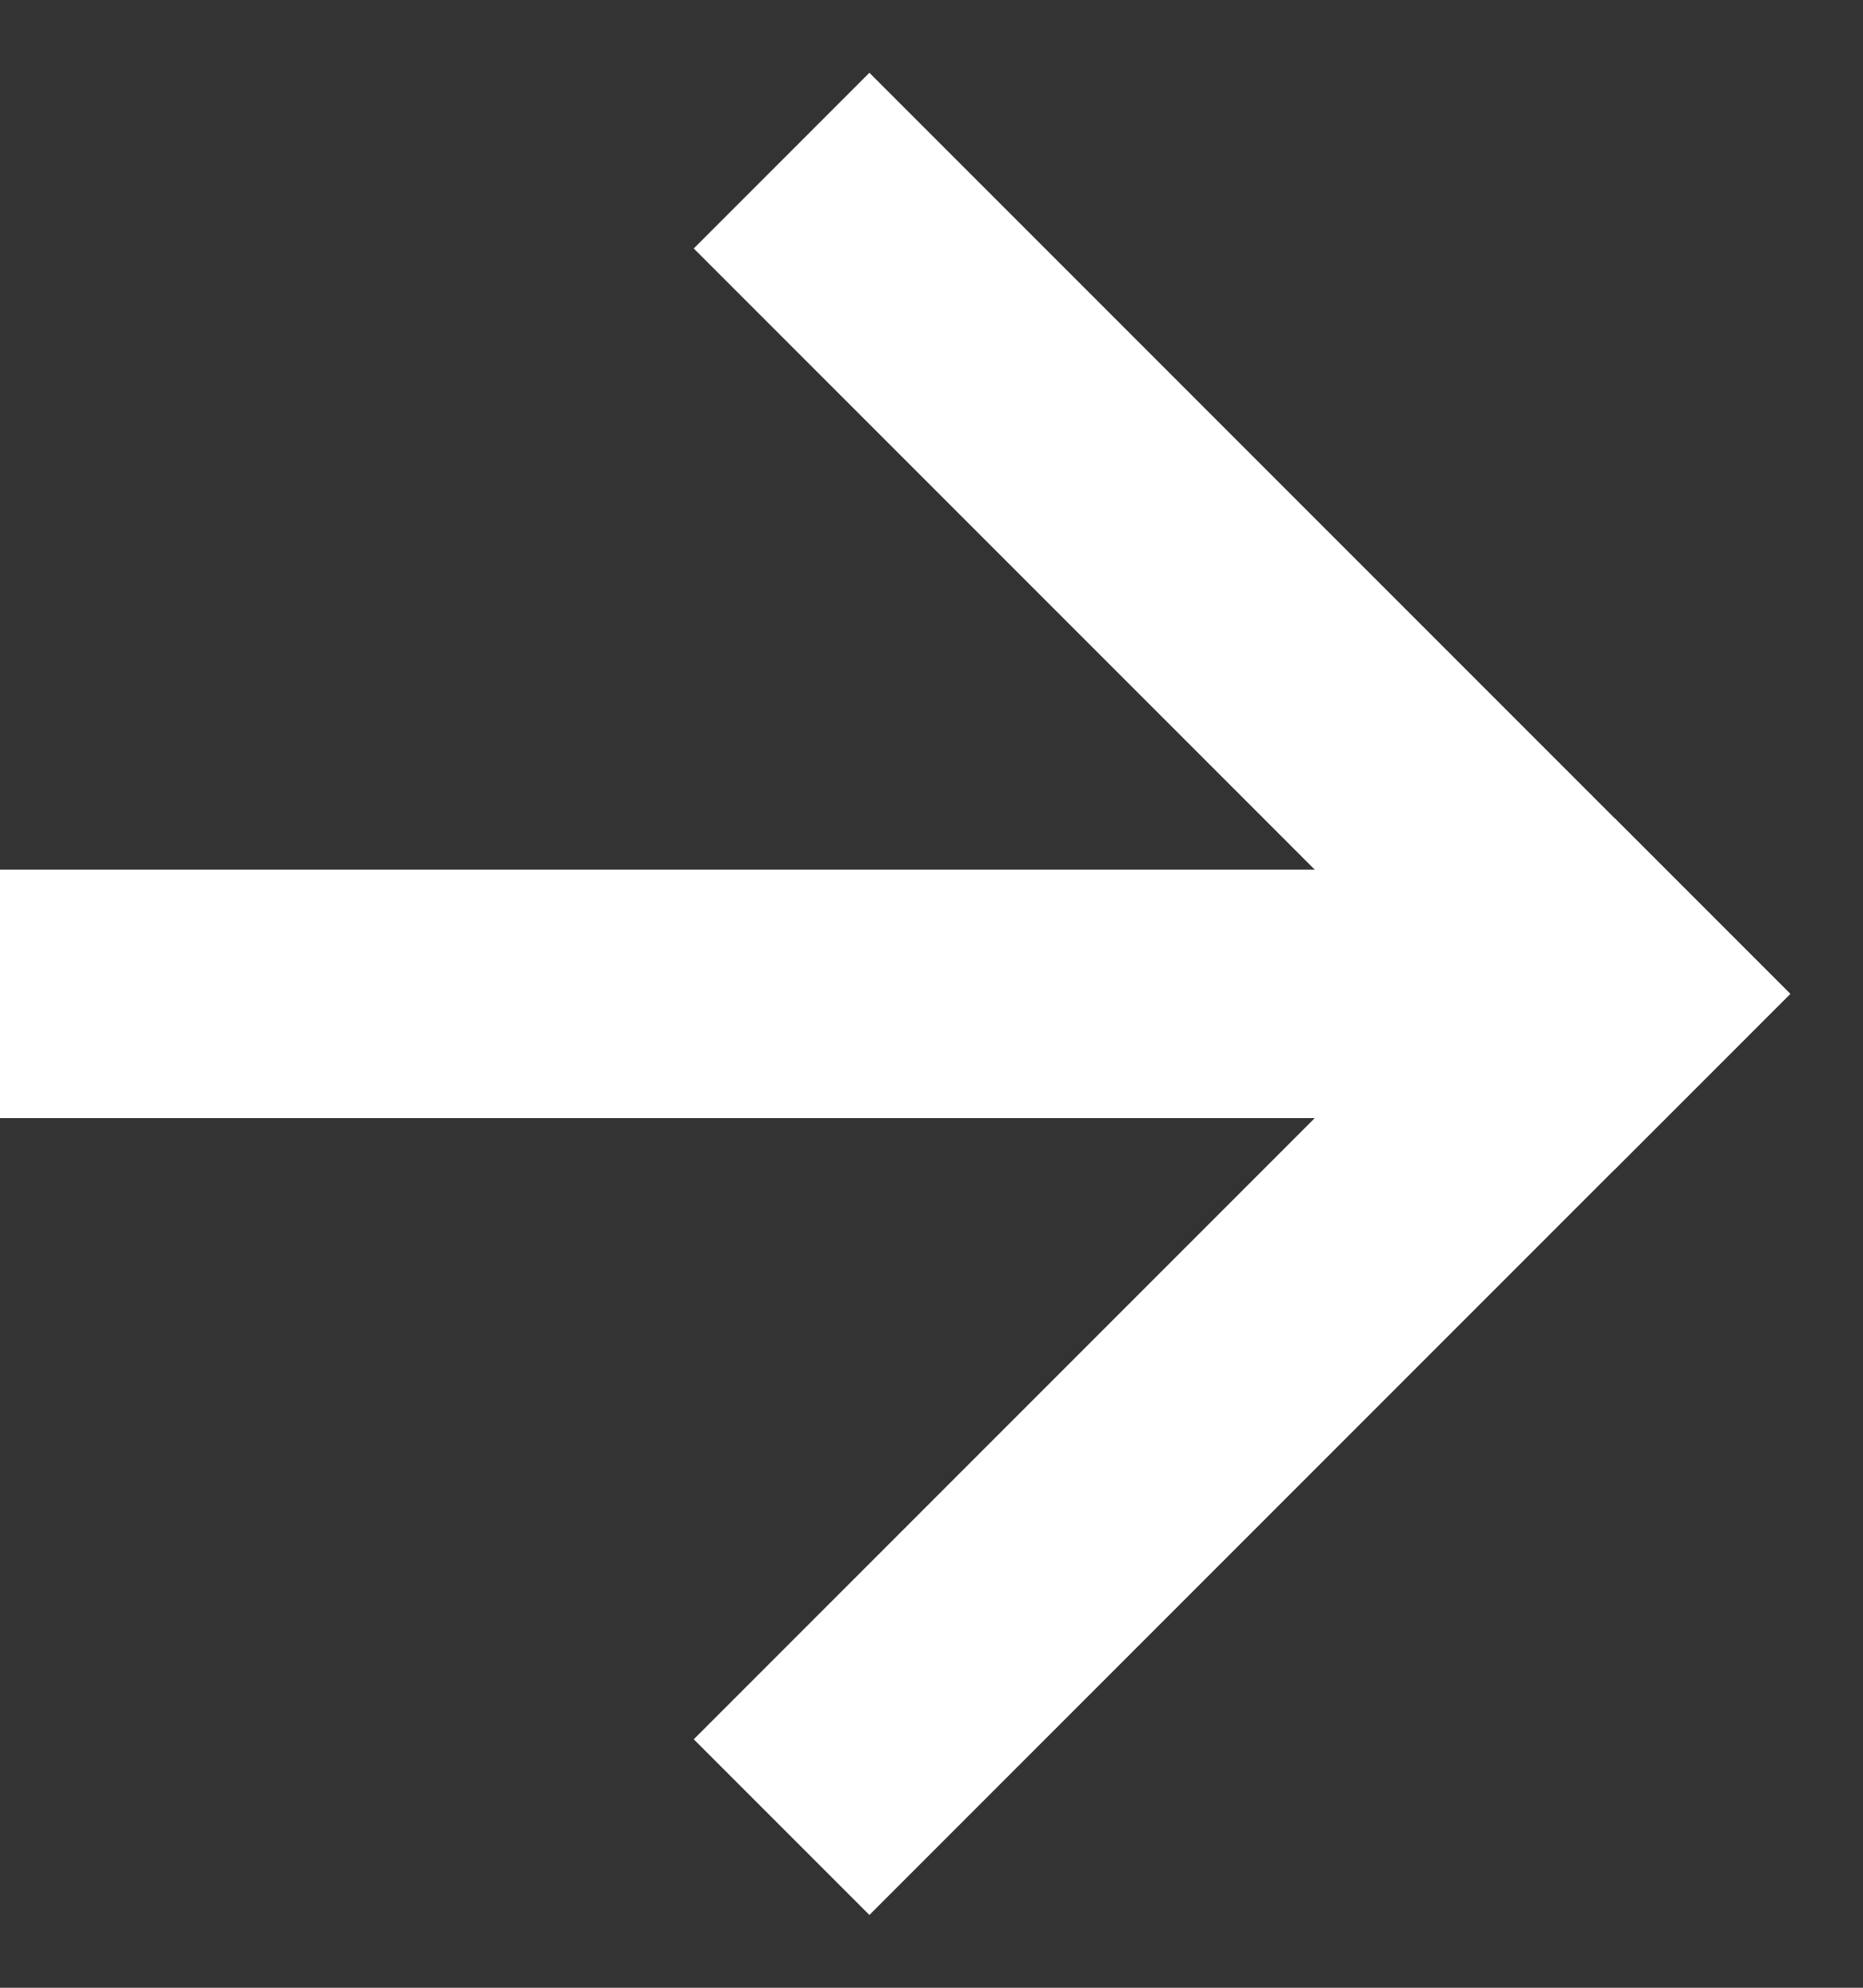 <svg fill="none" height="16" viewBox="0 0 15 16" width="15" xmlns="http://www.w3.org/2000/svg">
	<rect x="0" y="0" width="15" height="16" fill="#333333" stroke="none"/>
	<path d="m13 8-6-6" stroke="#fff" stroke-linecap="square" stroke-width="2"/>
	<path d="m7 14 6-6" stroke="#fff" stroke-linecap="square" stroke-width="2"/>
	<path d="m0 7h13v2h-13z" fill="#fff"/>
</svg>